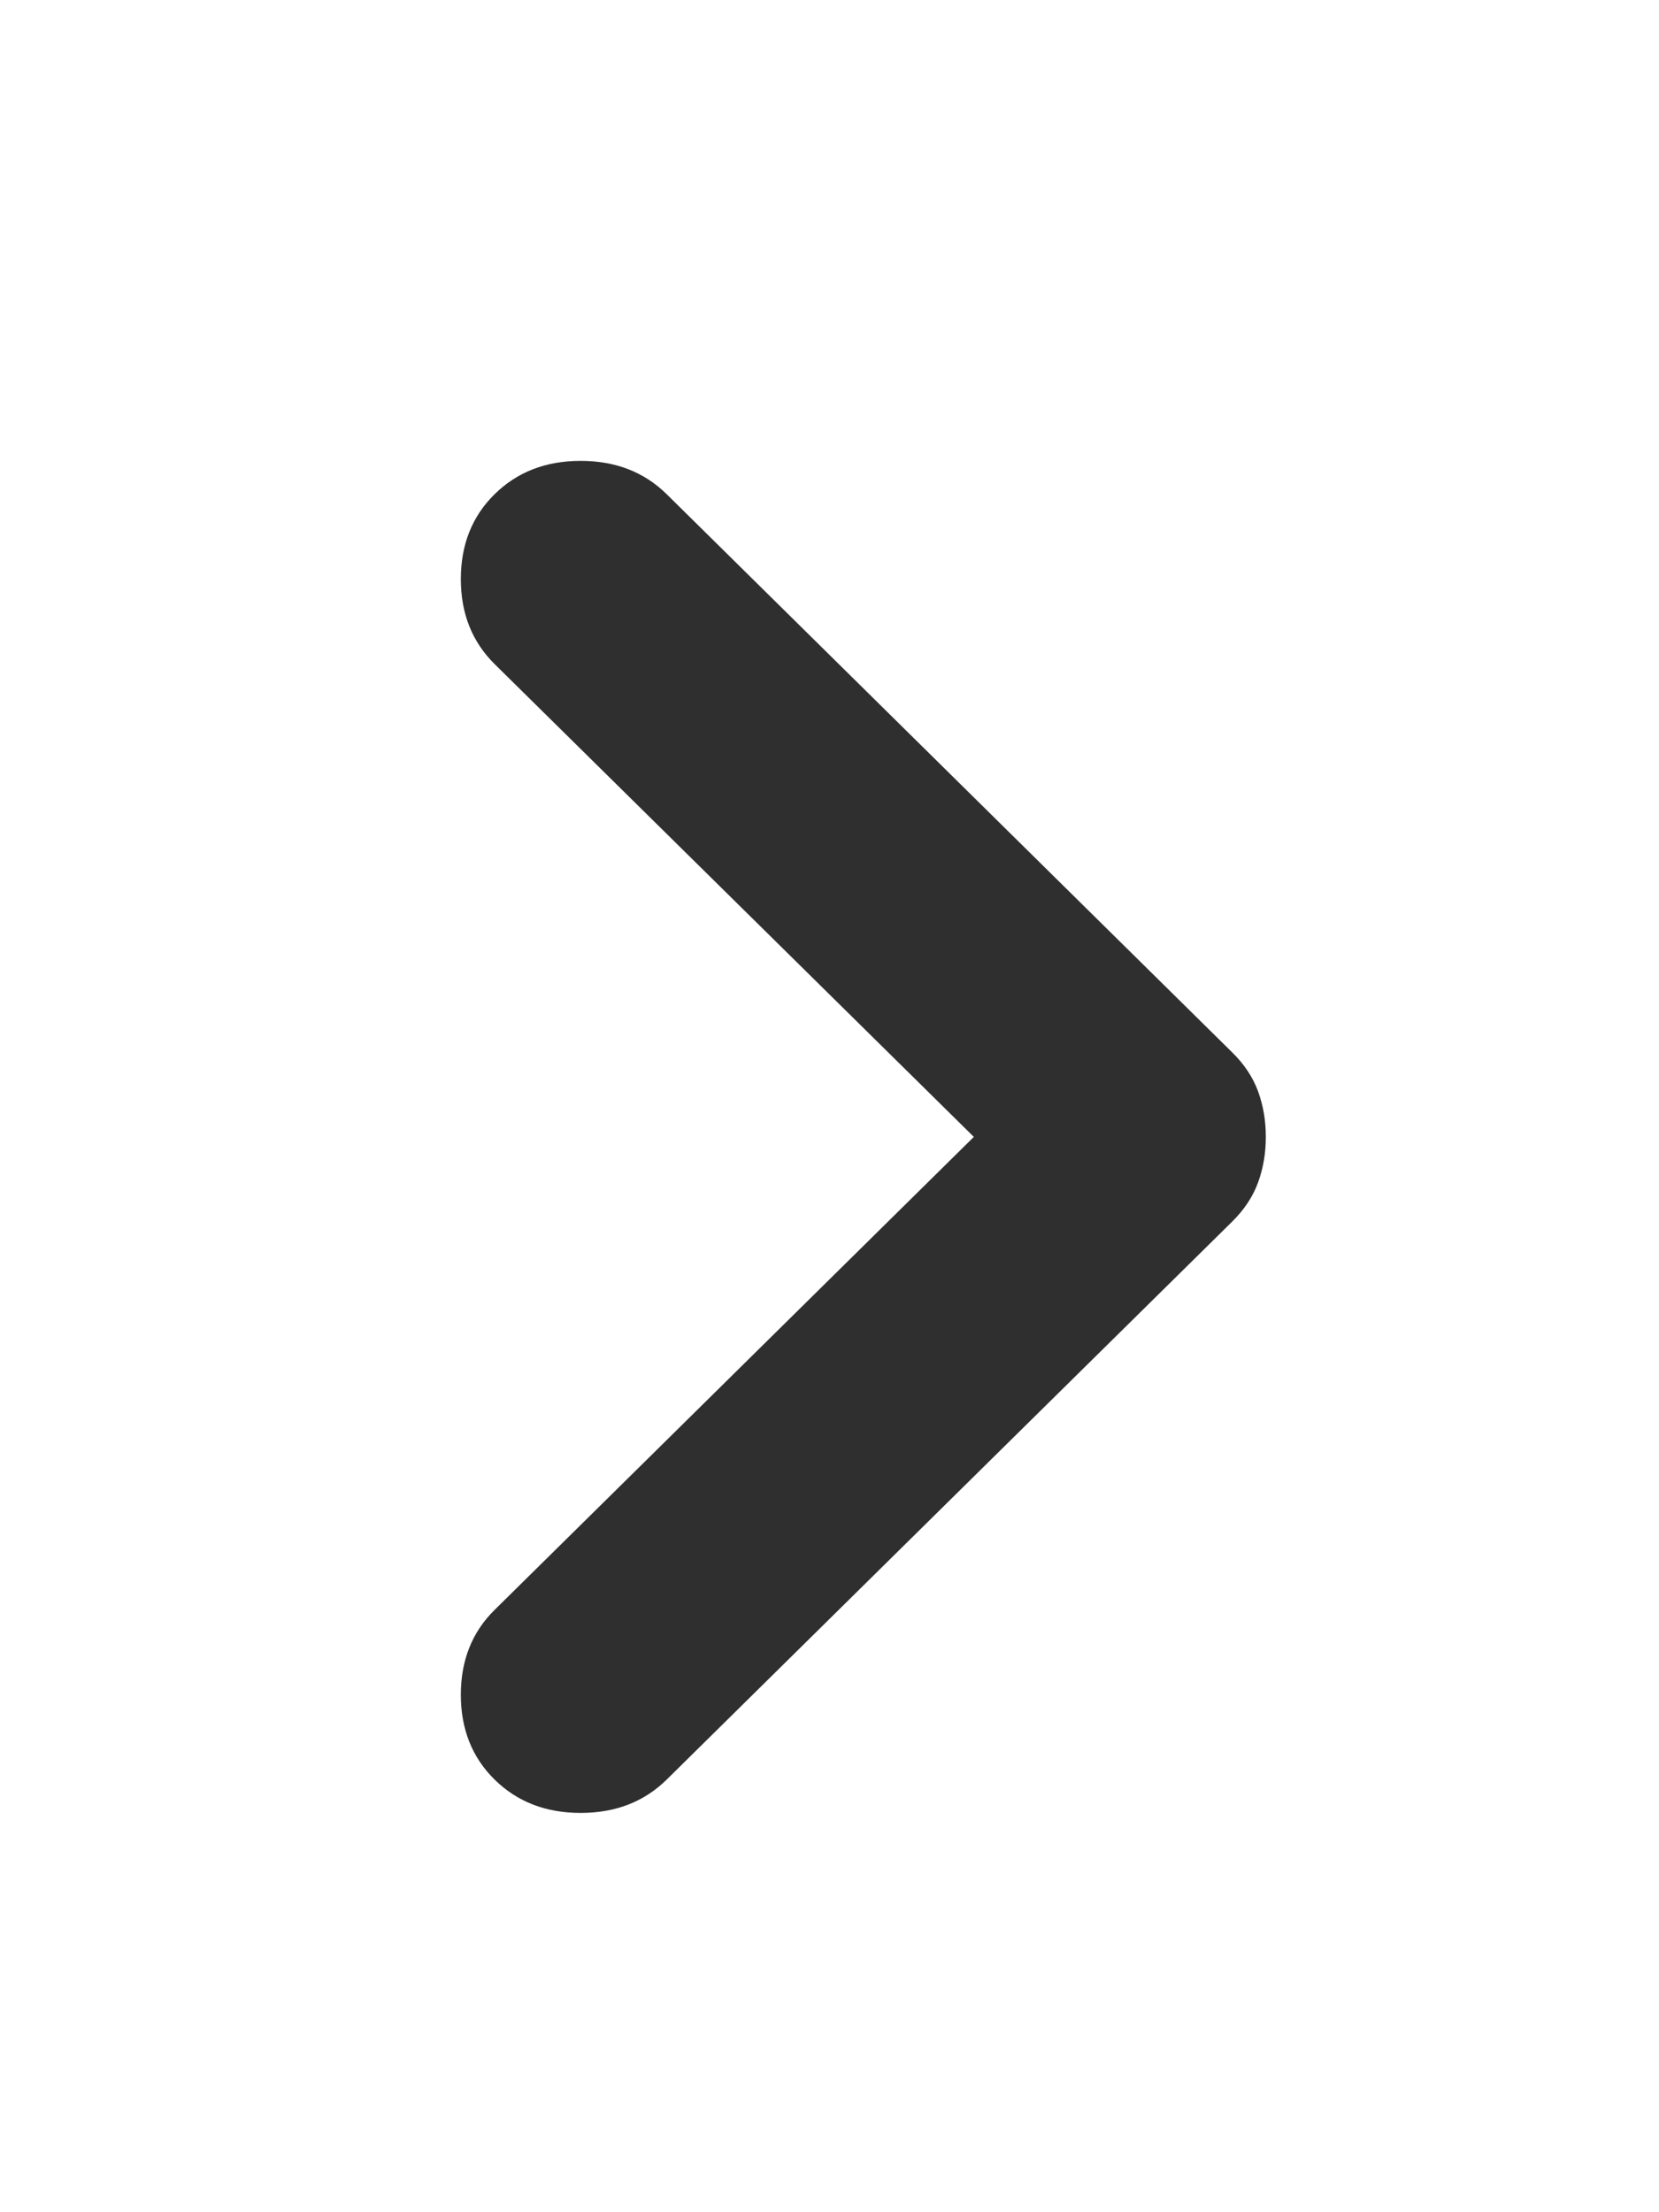 <svg width="9" height="12" viewBox="0 0 9 12" fill="none" xmlns="http://www.w3.org/2000/svg">
<path d="M2.683 9.653C2.561 9.533 2.5 9.379 2.5 9.193C2.5 9.007 2.561 8.853 2.683 8.733L5.283 6.167L2.683 3.602C2.561 3.481 2.5 3.328 2.5 3.141C2.5 2.955 2.561 2.801 2.683 2.681C2.806 2.56 2.961 2.5 3.15 2.5C3.339 2.5 3.494 2.56 3.617 2.681L6.683 5.707C6.75 5.772 6.797 5.844 6.825 5.92C6.853 5.997 6.867 6.079 6.867 6.167C6.867 6.255 6.853 6.337 6.825 6.414C6.797 6.491 6.75 6.562 6.683 6.628L3.617 9.653C3.494 9.774 3.339 9.834 3.15 9.834C2.961 9.834 2.806 9.774 2.683 9.653Z" fill="#2F2F2F"/>
</svg>
